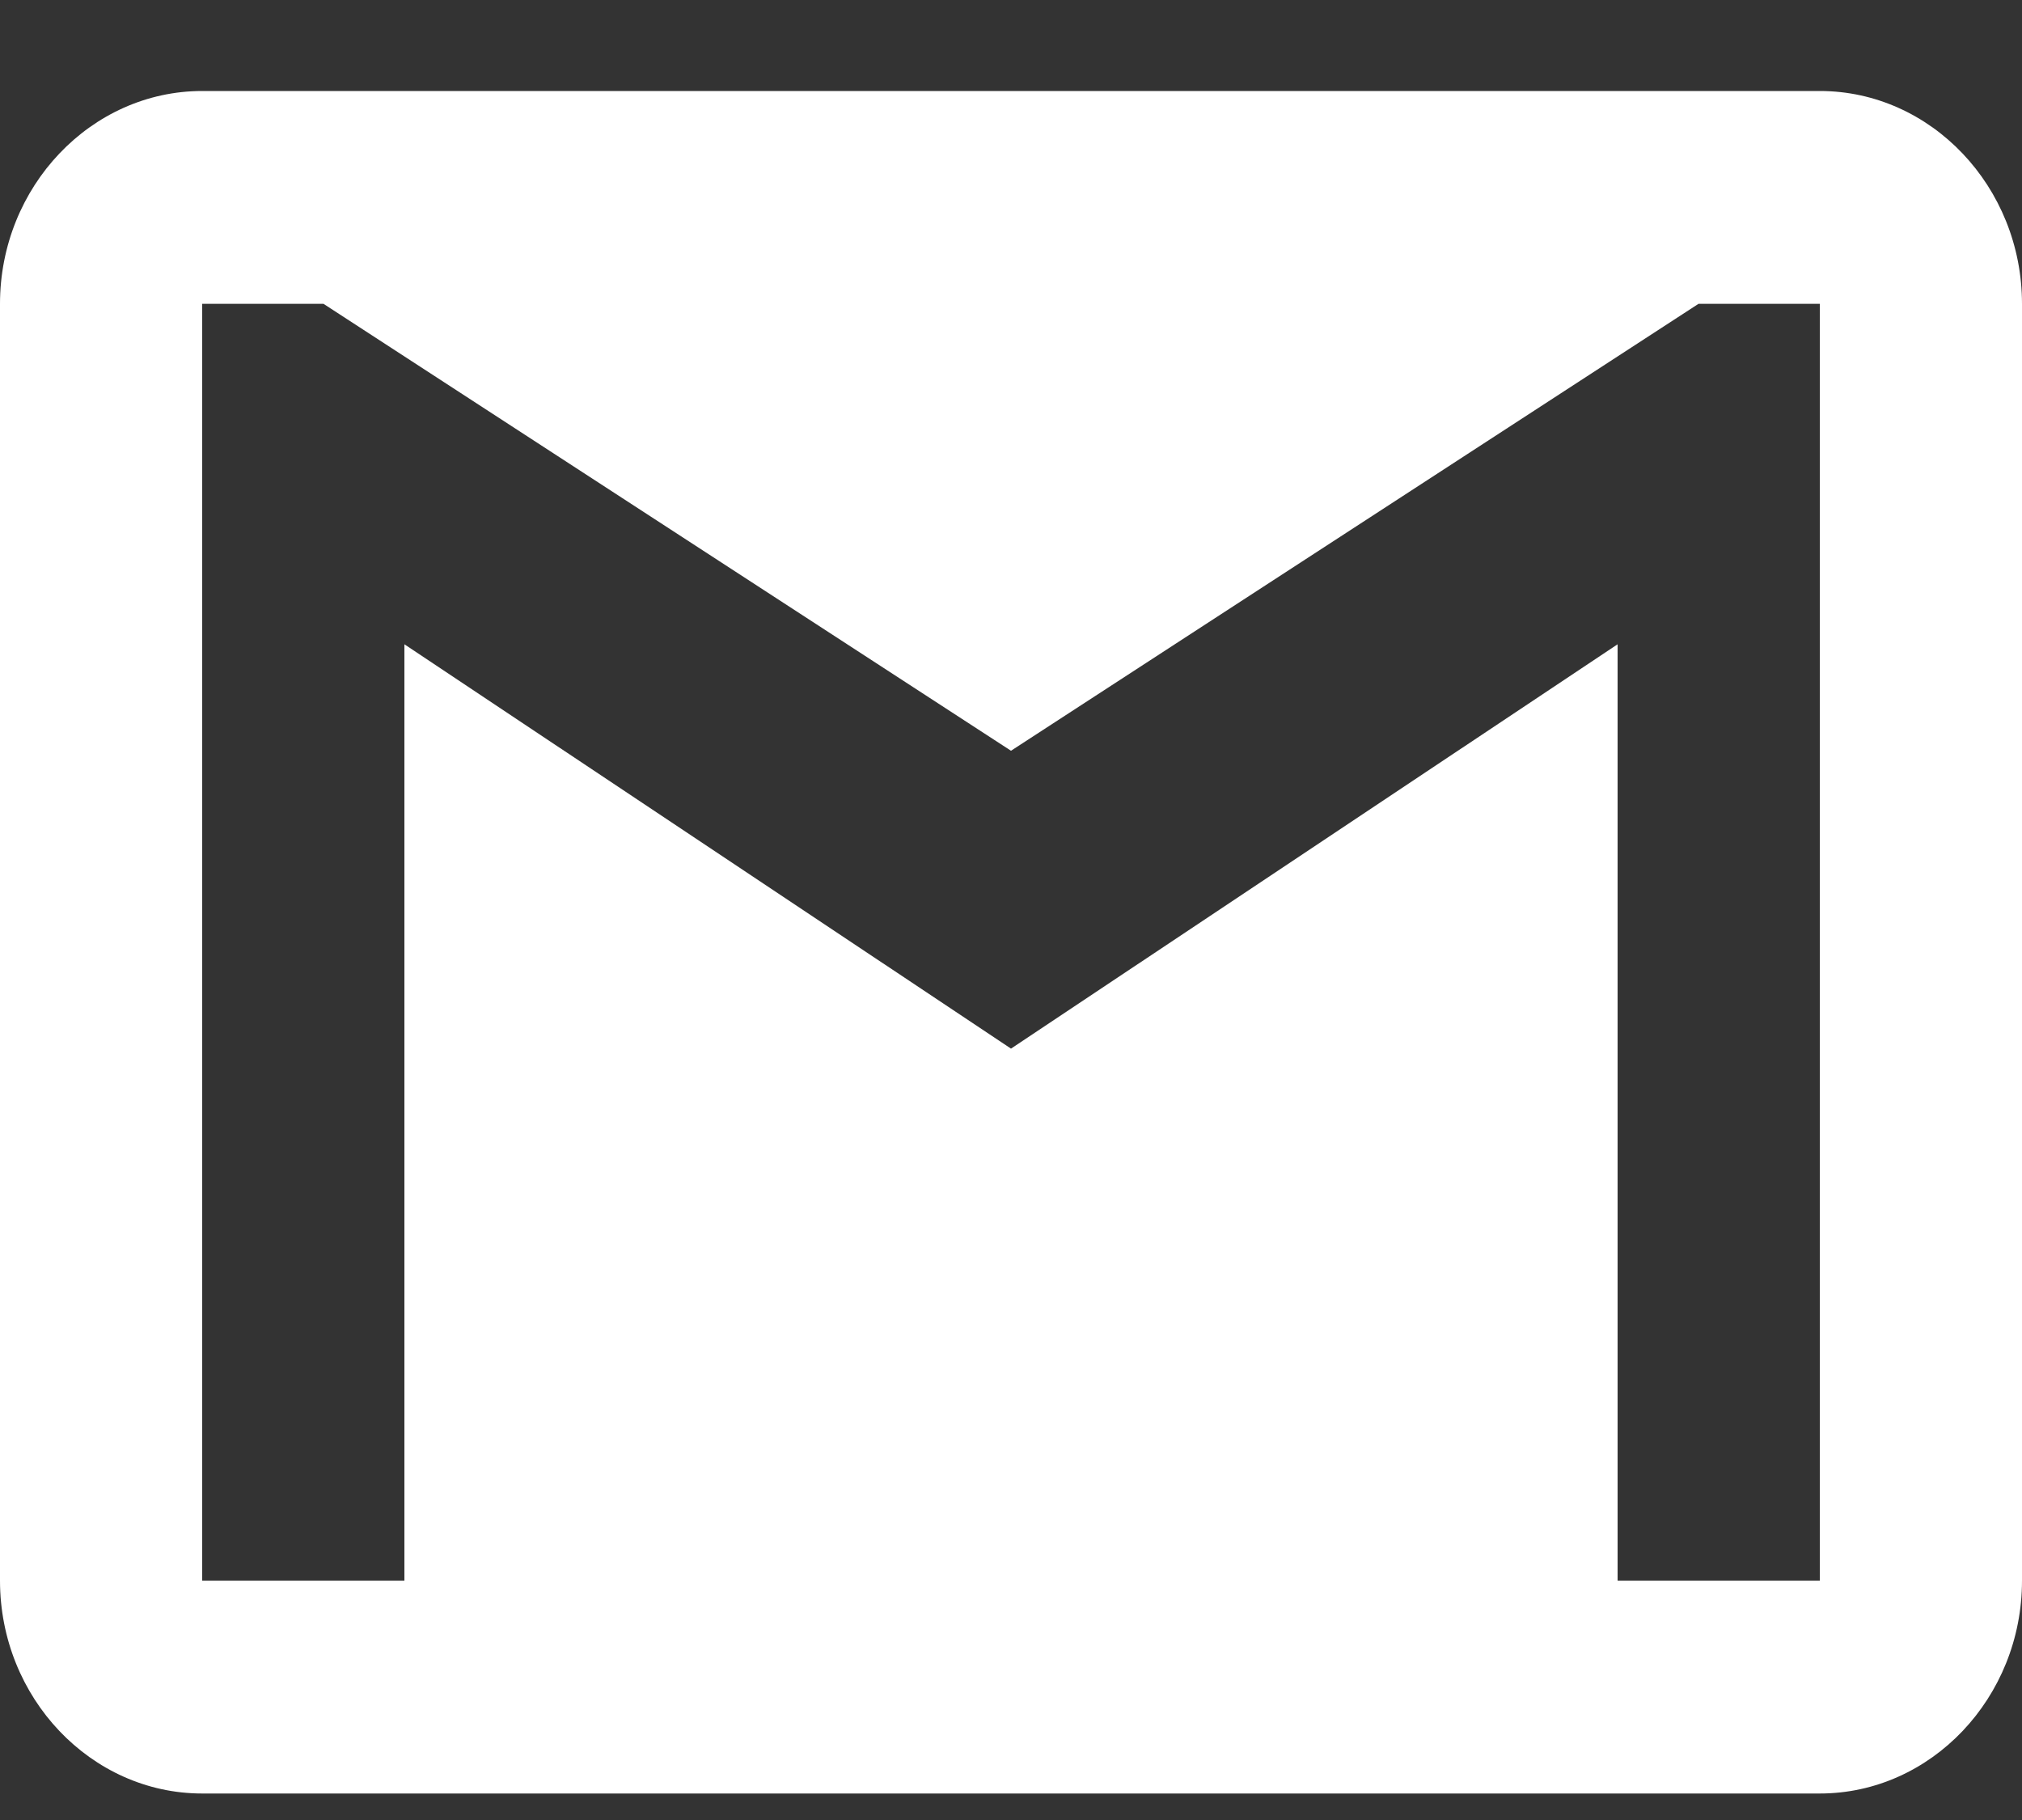 <svg width="20" height="18" viewBox="0 0 20 18" fill="none" xmlns="http://www.w3.org/2000/svg">
<rect x="0" y="0" width="20" height="18" fill="#333333" stroke="none"/>
<path id="Shape" fill-rule="evenodd" clip-rule="evenodd" d="M18 0.9H2C0.9 0.9 0 1.847 0 3.005V15.633C0 16.791 0.9 17.738 2 17.738H18C19.1 17.738 20 16.791 20 15.633V3.005C20 1.847 19.1 0.9 18 0.9ZM18 15.633H16V6.372L10 10.371L4 6.372V15.633H2V3.005H3.2L10 7.425L16.8 3.005H18V15.633Z" fill="white"/>
</svg>
